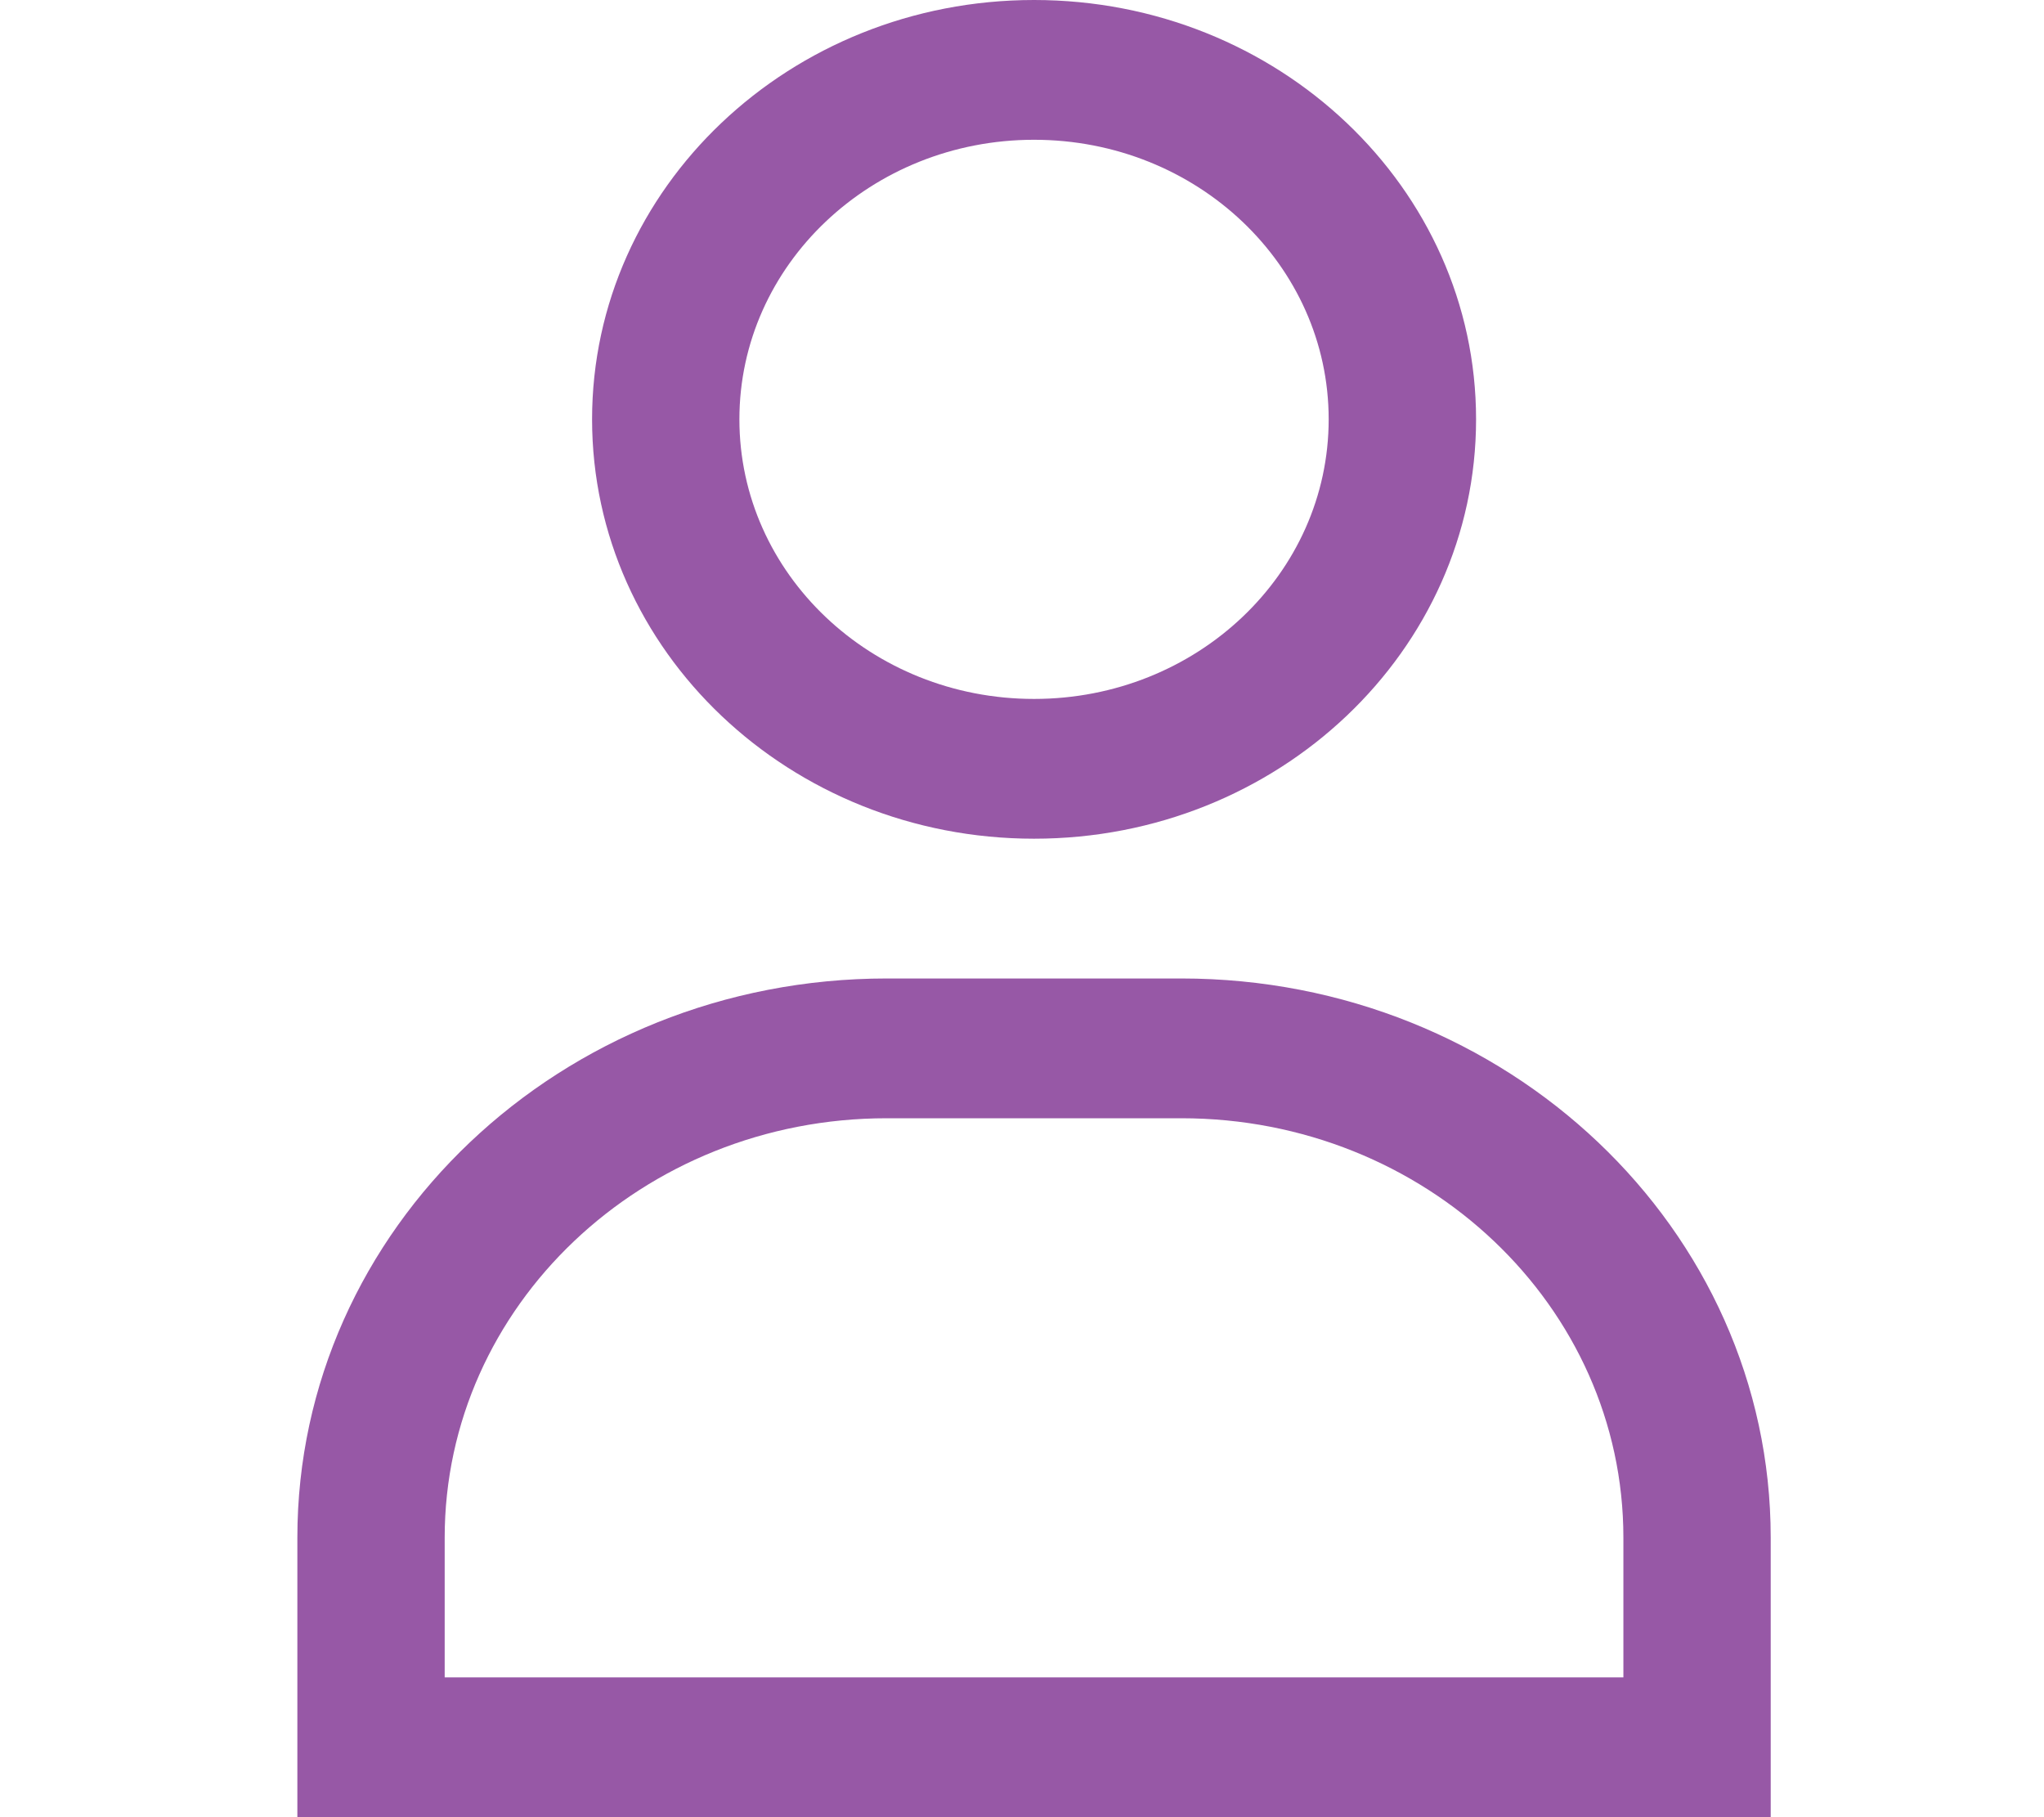 <svg width="27" height="24" viewBox="0 0 27 24" fill="none" xmlns="http://www.w3.org/2000/svg">
<rect width="27" height="24" fill="#E5E5E5"/>
<g clip-path="url(#clip0_0_1)">
<rect width="1440" height="1890" transform="translate(-1279 -21)" fill="#EFEFEF"/>
<g filter="url(#filter0_d_0_1)">
<rect x="-1279" y="-21" width="1440" height="72" fill="white"/>
</g>
<path fill-rule="evenodd" clip-rule="evenodd" d="M17.551 5.538C17.551 7.578 15.809 9.231 13.659 9.231C11.509 9.231 9.767 7.578 9.767 5.538C9.767 3.499 11.509 1.846 13.659 1.846C15.809 1.846 17.551 3.499 17.551 5.538ZM19.498 5.538C19.498 8.597 16.884 11.077 13.659 11.077C10.435 11.077 7.821 8.597 7.821 5.538C7.821 2.48 10.435 0 13.659 0C16.884 0 19.498 2.48 19.498 5.538ZM5.874 20.308C5.874 17.249 8.488 14.769 11.713 14.769H15.605C18.83 14.769 21.444 17.249 21.444 20.308V22.154H5.874V20.308ZM3.928 20.308C3.928 16.229 7.414 12.923 11.713 12.923H15.605C19.904 12.923 23.39 16.229 23.39 20.308V22.154V24H21.444H5.874H3.928V22.154V20.308Z" fill="#9758A6"/>
</g>
<defs>
<filter id="filter0_d_0_1" x="-1282" y="-23" width="1450" height="82" filterUnits="userSpaceOnUse" color-interpolation-filters="sRGB">
<feFlood flood-opacity="0" result="BackgroundImageFix"/>
<feColorMatrix in="SourceAlpha" type="matrix" values="0 0 0 0 0 0 0 0 0 0 0 0 0 0 0 0 0 0 127 0" result="hardAlpha"/>
<feOffset dx="2" dy="3"/>
<feGaussianBlur stdDeviation="2.5"/>
<feColorMatrix type="matrix" values="0 0 0 0 0 0 0 0 0 0 0 0 0 0 0 0 0 0 0.15 0"/>
<feBlend mode="normal" in2="BackgroundImageFix" result="effect1_dropShadow_0_1"/>
<feBlend mode="normal" in="SourceGraphic" in2="effect1_dropShadow_0_1" result="shape"/>
</filter>
<clipPath id="clip0_0_1">
<rect width="1440" height="1890" fill="white" transform="translate(-1279 -21)"/>
</clipPath>
</defs>
</svg>
